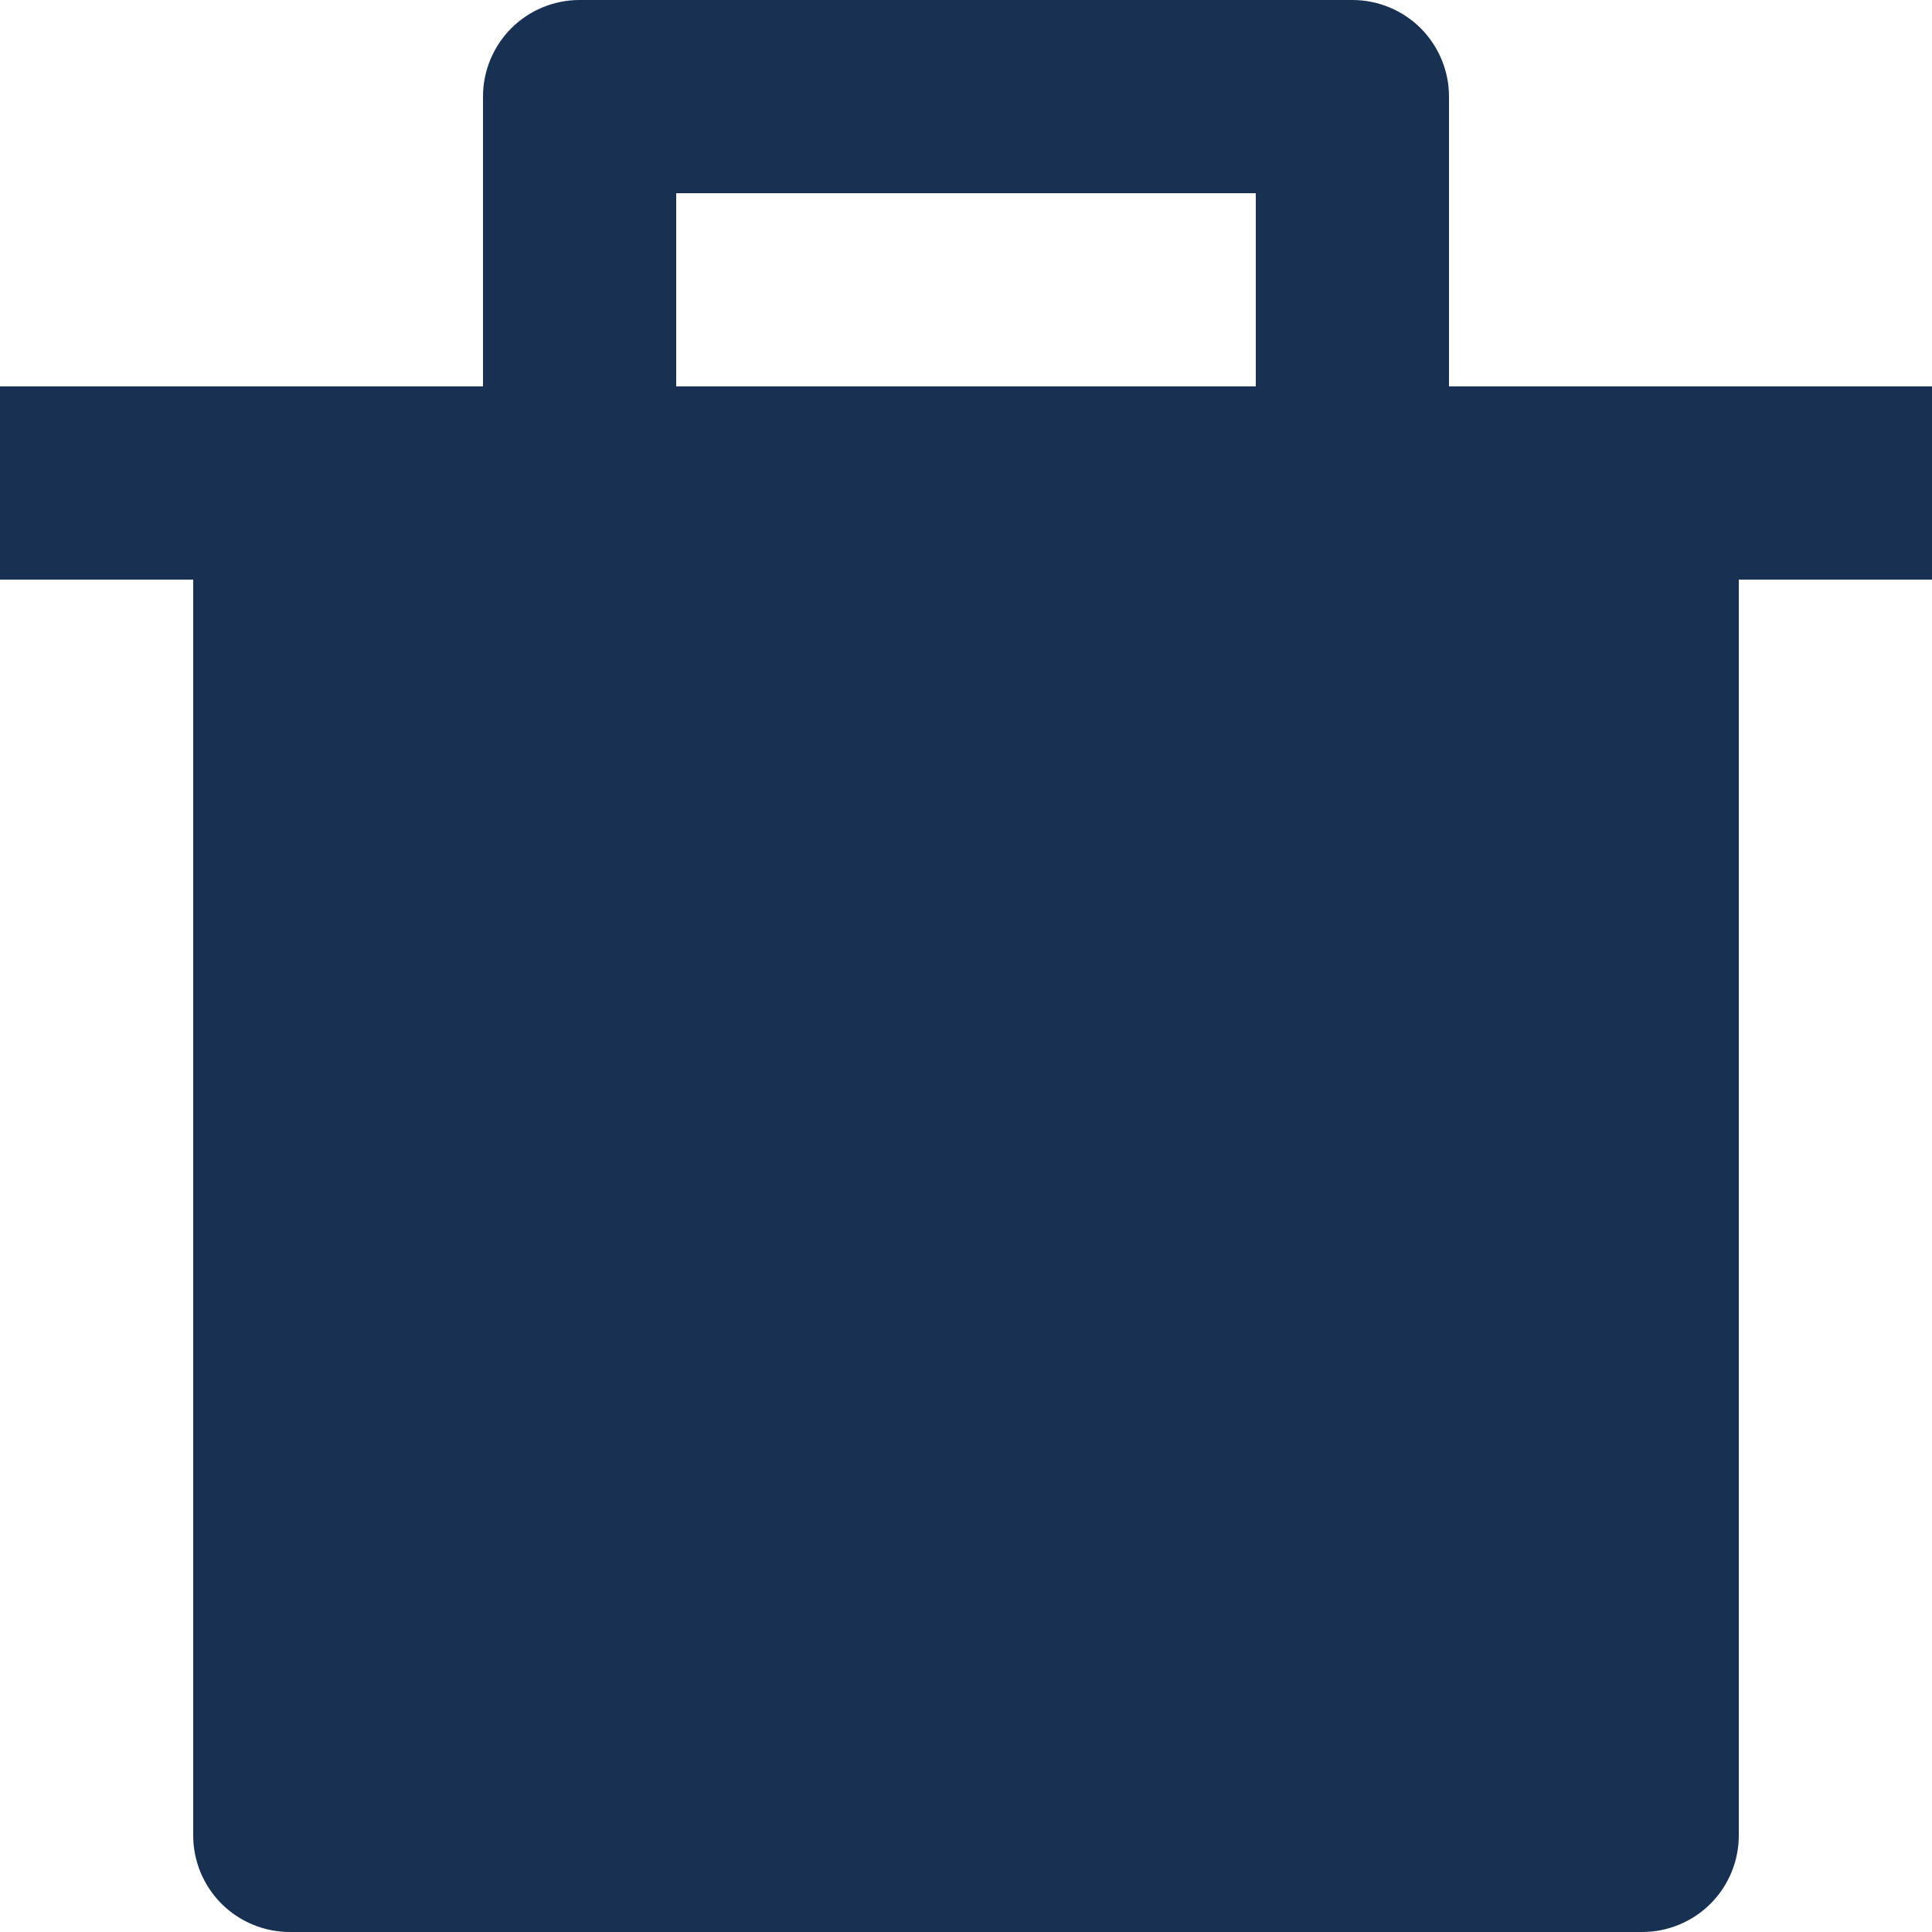 <svg width="30" height="30" viewBox="0 0 30 30" fill="none" xmlns="http://www.w3.org/2000/svg">
<path d="M7.5 6V1.5C7.5 1.102 7.658 0.721 7.939 0.439C8.221 0.158 8.602 0 9 0H21C21.398 0 21.779 0.158 22.061 0.439C22.342 0.721 22.5 1.102 22.5 1.5V6H30V9H27V28.5C27 28.898 26.842 29.279 26.561 29.561C26.279 29.842 25.898 30 25.5 30H4.5C4.102 30 3.721 29.842 3.439 29.561C3.158 29.279 3 28.898 3 28.5V9H0V6H7.5ZM10.5 3V6H19.5V3H10.5Z" fill="#183153"/>
</svg>
